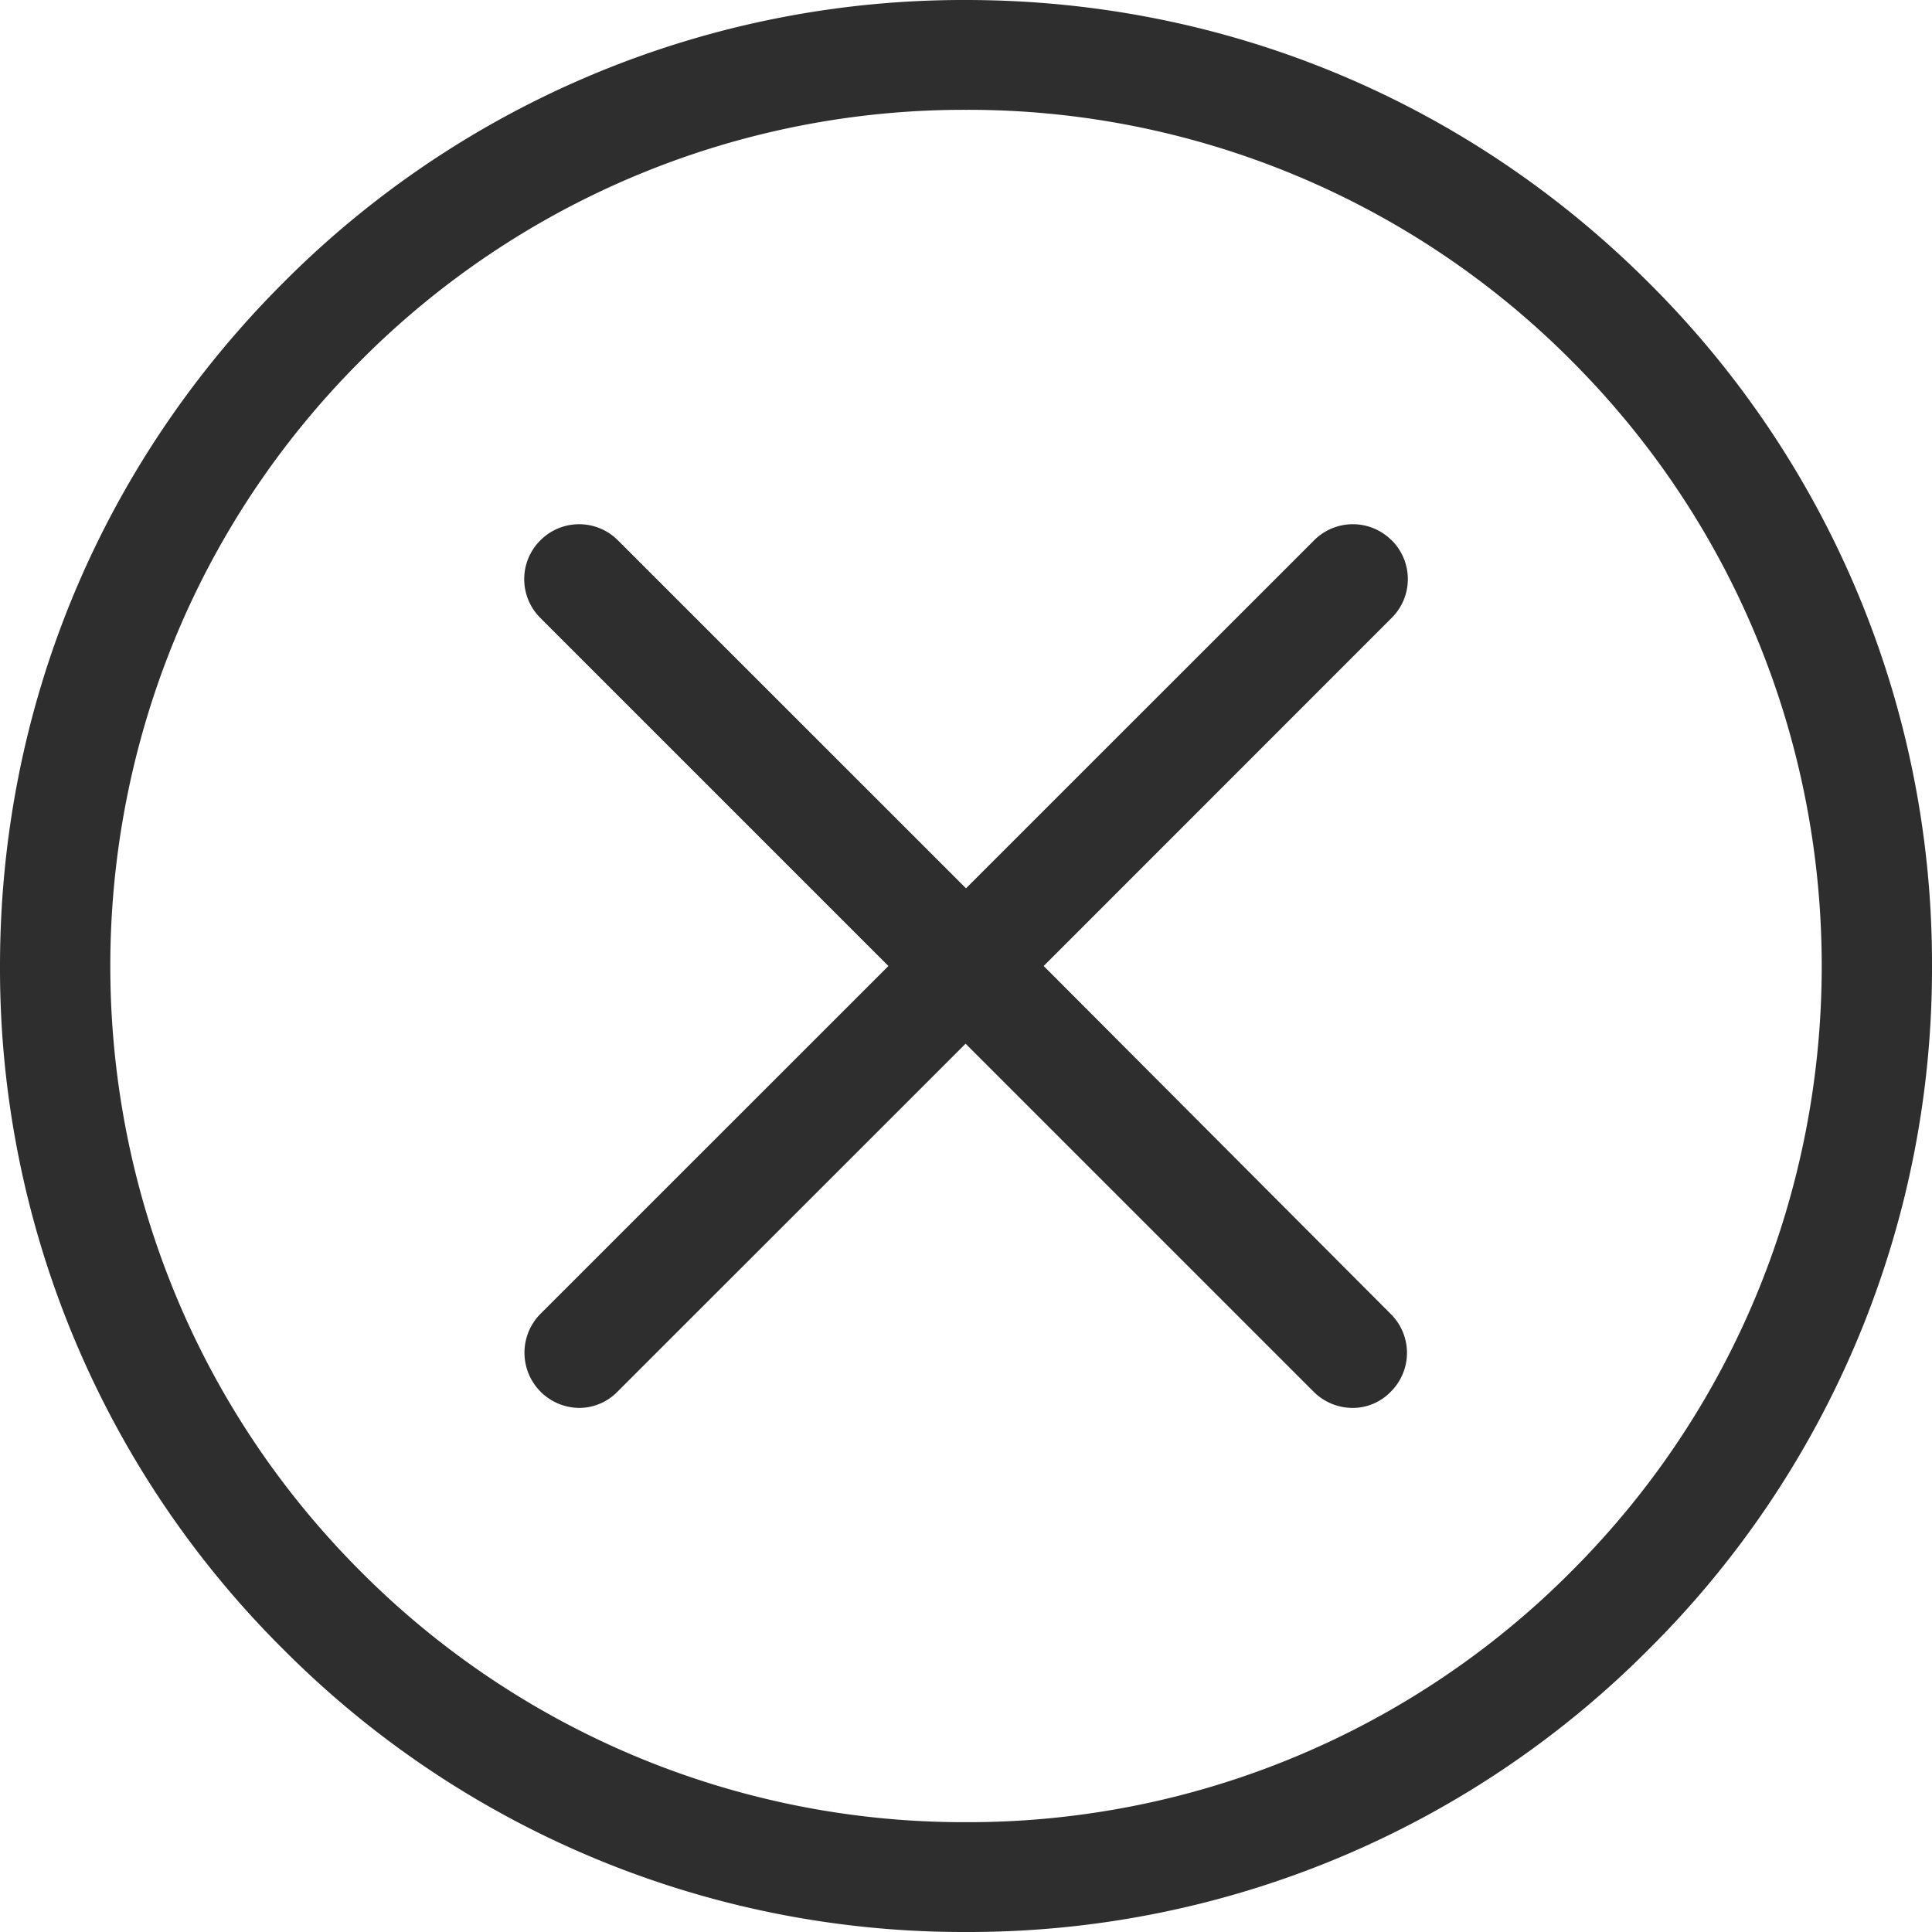 <svg xmlns="http://www.w3.org/2000/svg" fill="none" viewBox="0 0 19 19"><path fill="#2F2E2E" d="M16.217 2.783A9.433 9.433 0 0119 9.5a9.433 9.433 0 01-2.783 6.717A9.433 9.433 0 019.5 19a9.433 9.433 0 01-6.717-2.783A9.433 9.433 0 010 9.5c0-2.539.988-4.922 2.783-6.717A9.433 9.433 0 019.5 0c2.539 0 4.922.988 6.717 2.783zm-.763 12.67c3.282-3.282 3.282-8.624 0-11.906A8.366 8.366 0 009.5 1.08a8.366 8.366 0 00-5.953 2.467c-3.283 3.282-3.283 8.624 0 11.907A8.366 8.366 0 009.5 17.92a8.366 8.366 0 005.954-2.467zm-1.768-10.14a.538.538 0 010 .764L10.264 9.5l3.414 3.423a.538.538 0 010 .763.52.52 0 01-.38.16.543.543 0 01-.38-.16l-3.422-3.422-3.423 3.422a.527.527 0 01-.38.16.543.543 0 01-.38-.923L8.737 9.5 5.314 6.077a.538.538 0 010-.763.538.538 0 01.763 0L9.5 8.736l3.423-3.422a.538.538 0 01.763 0z"/></svg>